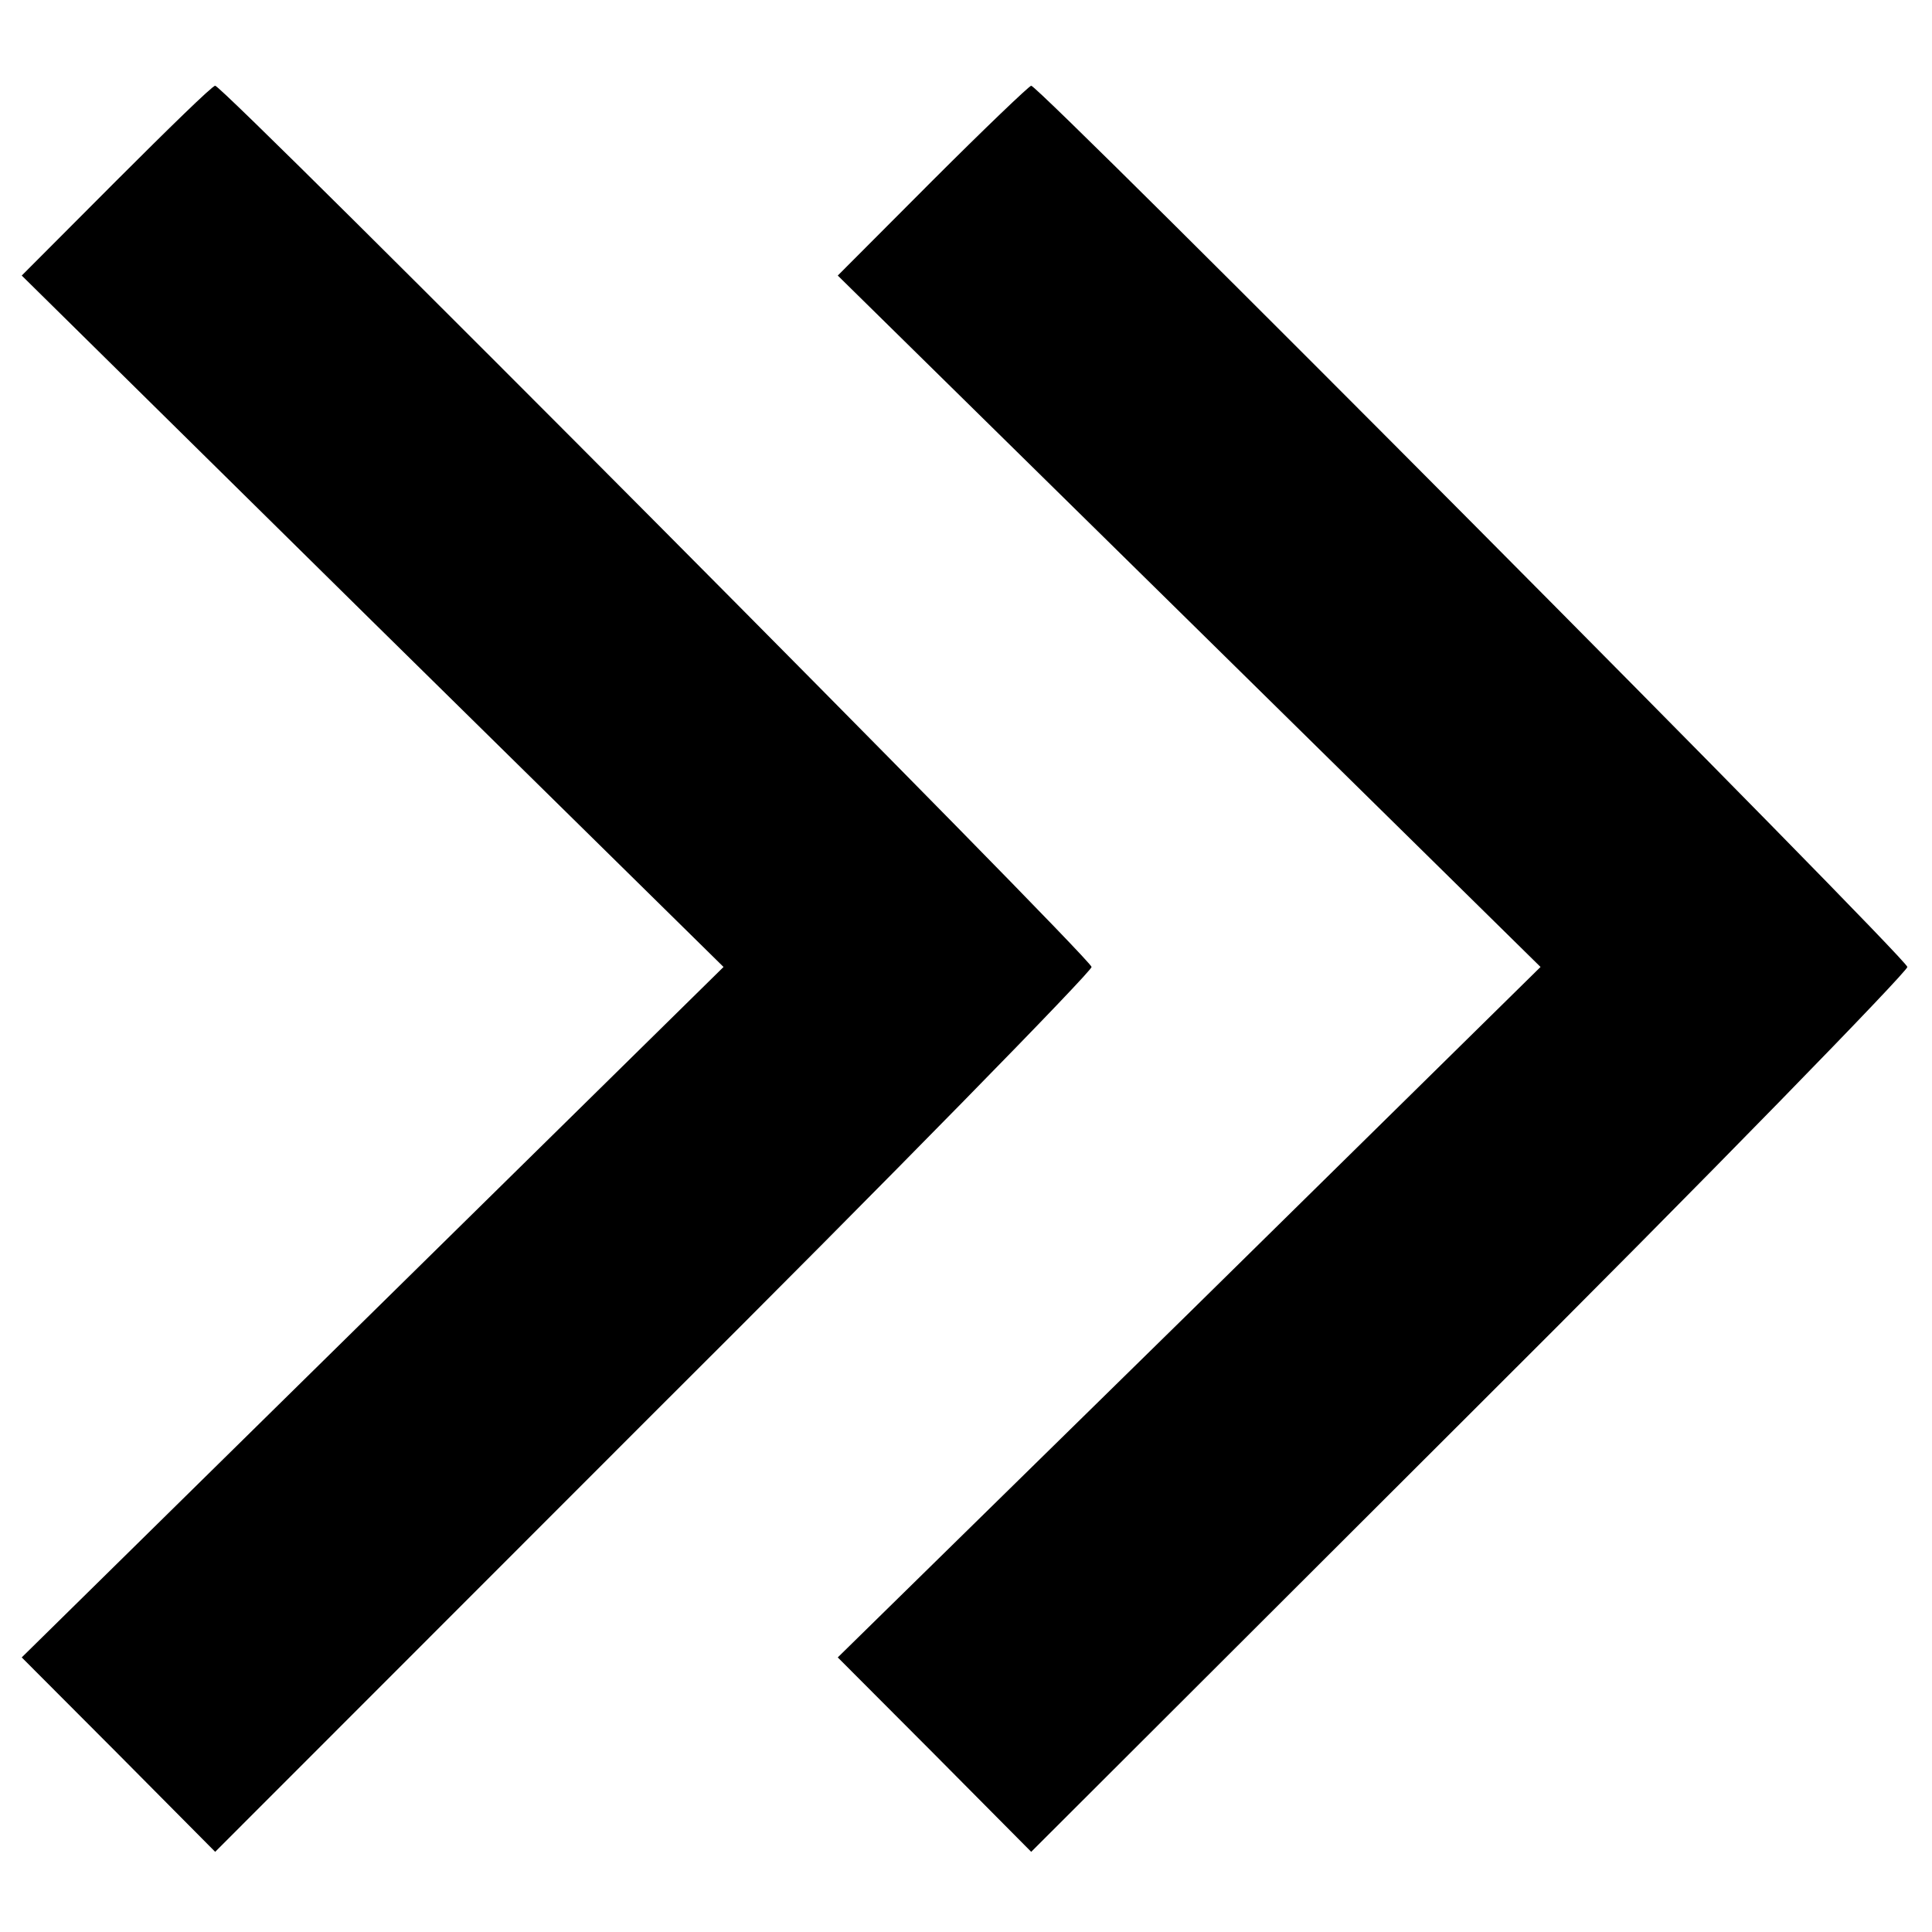 <?xml version="1.0" encoding="UTF-8"?>
<svg xmlns="http://www.w3.org/2000/svg" xmlns:xlink="http://www.w3.org/1999/xlink" width="8px" height="8px" viewBox="0 0 8 8" version="1.1">
<g id="surface1">
<path style=" stroke:none;fill-rule:nonzero;fill:rgb(0%,0%,0%);fill-opacity:1;" d="M 0.48 0.75 L 0.09 1.141 L 1.543 2.574 L 2.996 4.004 L 0.09 6.863 L 0.492 7.266 L 0.891 7.668 L 2.703 5.855 C 3.703 4.859 4.52 4.023 4.52 4.004 C 4.52 3.969 0.926 0.355 0.891 0.355 C 0.879 0.355 0.695 0.535 0.48 0.75 Z M 0.48 0.75 "/>
<path style=" stroke:none;fill-rule:nonzero;fill:rgb(0%,0%,0%);fill-opacity:1;" d="M 3.859 0.75 L 3.469 1.141 L 4.926 2.574 L 6.379 4.004 L 4.926 5.434 L 3.469 6.863 L 3.871 7.266 L 4.27 7.668 L 6.086 5.855 C 7.086 4.859 7.898 4.023 7.898 4.004 C 7.898 3.969 4.305 0.355 4.27 0.355 C 4.262 0.355 4.074 0.535 3.859 0.75 Z M 3.859 0.75 "/>
</g>
</svg>
